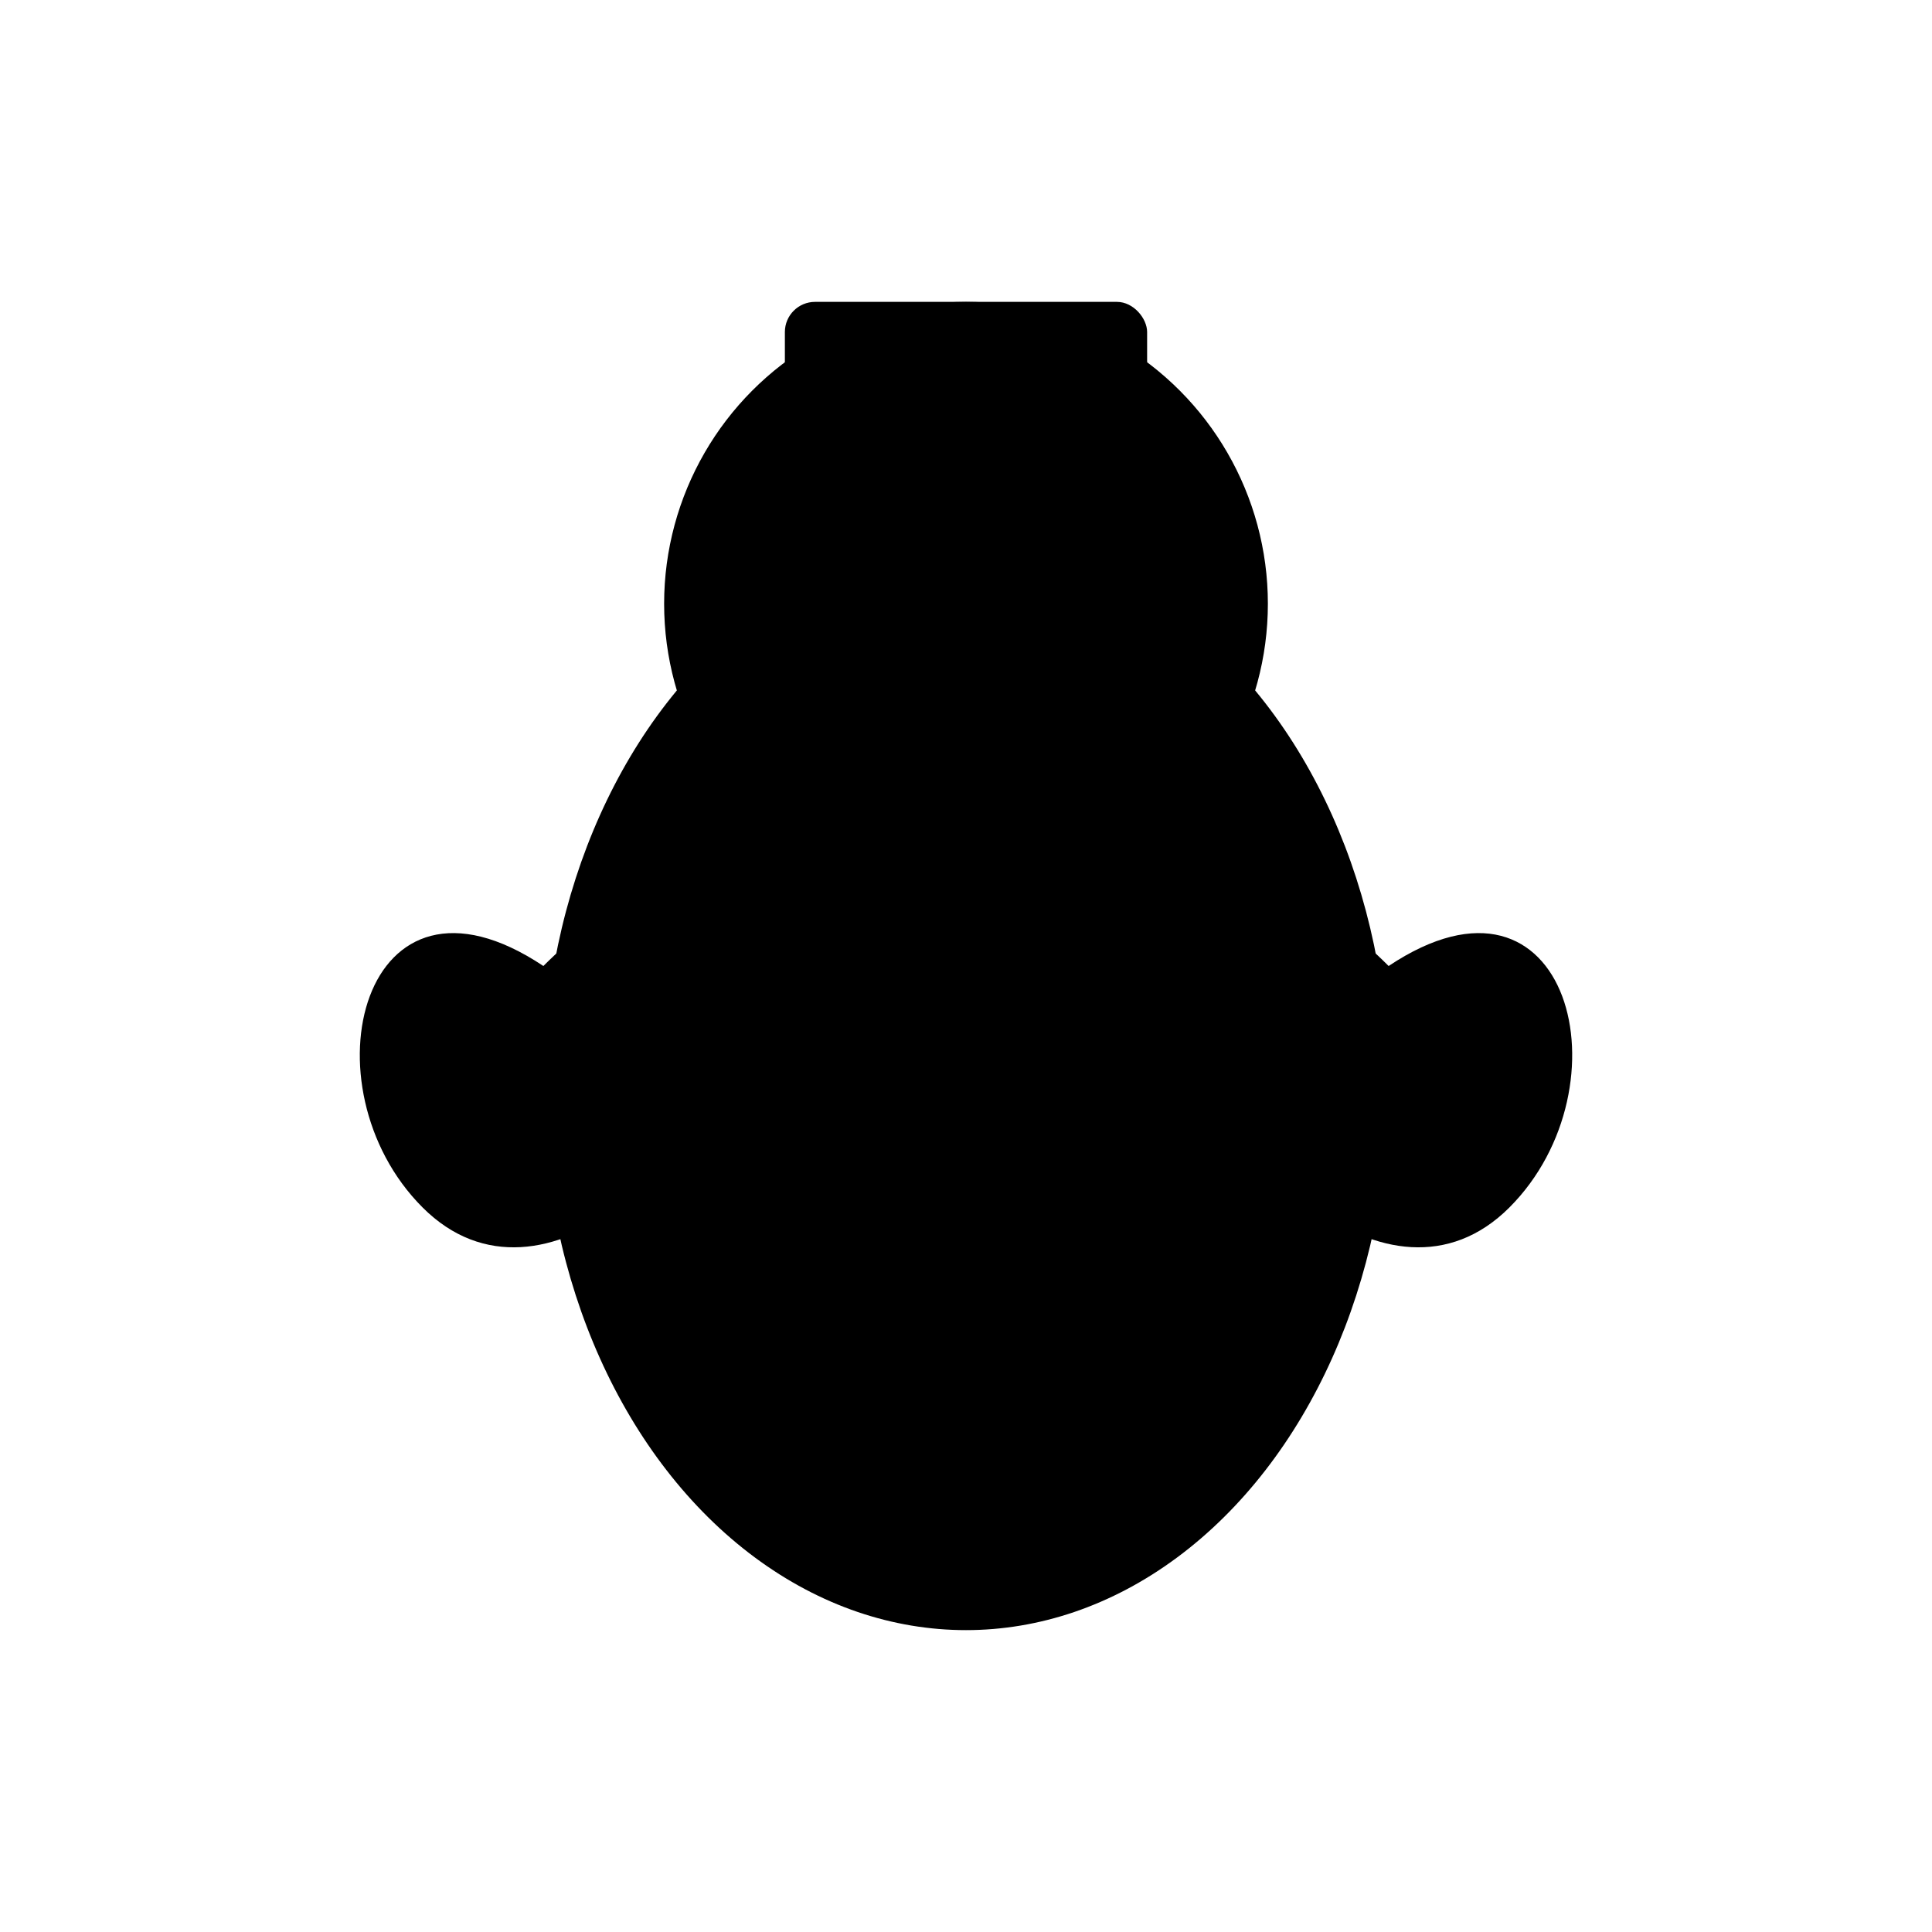 <svg xmlns="http://www.w3.org/2000/svg" viewBox="0 0 64 64" fill="currentColor">
  <!-- Body -->
  <ellipse cx="32" cy="36" rx="14" ry="18"/>
  <!-- Head -->
  <circle cx="32" cy="20" r="10"/>
  <!-- Beak -->
  <path d="M32 26l6 4h-12z"/>
  <!-- Wings -->
  <path d="M18 32c-6-4-8 4-4 8 4 4 10-2 10-6 0-4-2-6-6-2z"/>
  <path d="M46 32c6-4 8 4 4 8-4 4-10-2-10-6 0-4 2-6 6-2z"/>
  <!-- Lighthouse hat -->
  <rect x="26" y="10" width="12" height="8" rx="1"/>
  <circle cx="32" cy="14" r="3"/>
</svg>